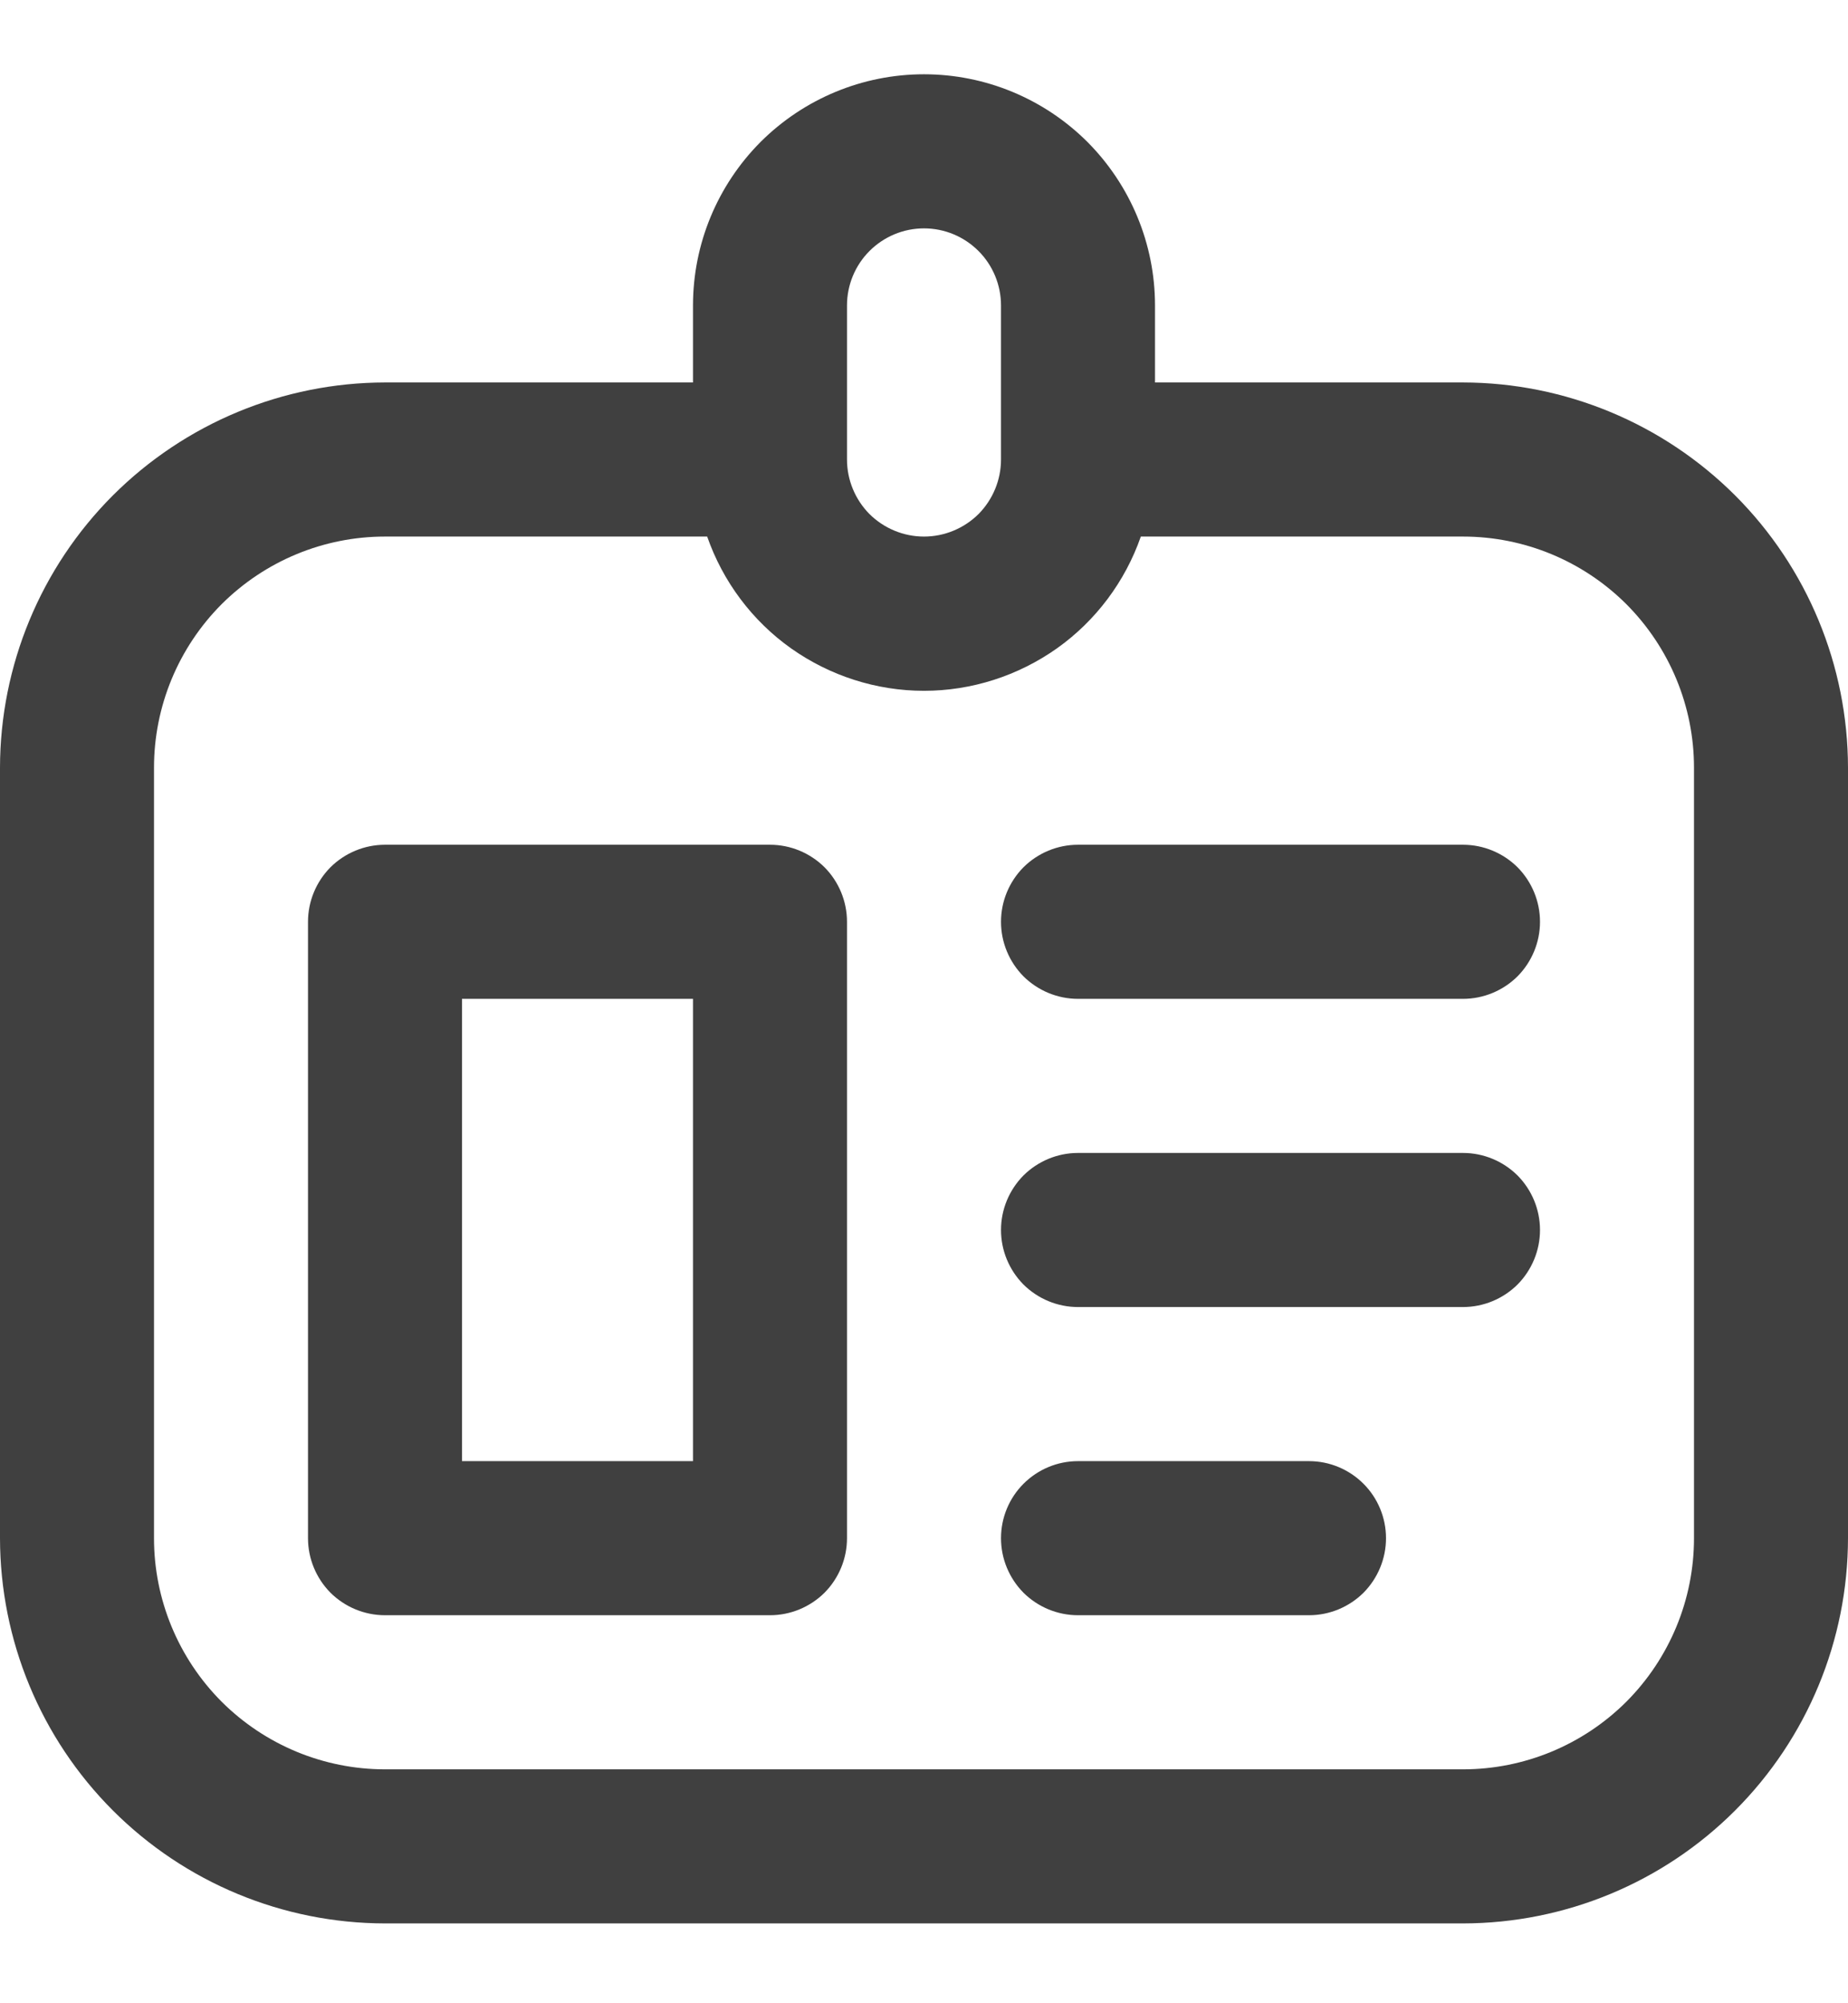 <svg xmlns="http://www.w3.org/2000/svg" width="12" height="13" viewBox="0 0 12 13" fill="none">
  <g clip-path="url(#clip0_144_1058)">
    <path d="M9.5 2.482H7.5V1.982C7.5 1.584 7.342 1.203 7.061 0.921C6.779 0.64 6.398 0.482 6 0.482C5.602 0.482 5.221 0.64 4.939 0.921C4.658 1.203 4.5 1.584 4.5 1.982V2.482H2.5C1.837 2.483 1.202 2.747 0.733 3.215C0.264 3.684 0.001 4.319 0 4.982L0 9.982C0.001 10.645 0.264 11.28 0.733 11.749C1.202 12.218 1.837 12.481 2.5 12.482H9.5C10.163 12.481 10.798 12.218 11.267 11.749C11.736 11.28 11.999 10.645 12 9.982V4.982C11.999 4.319 11.736 3.684 11.267 3.215C10.798 2.747 10.163 2.483 9.5 2.482ZM5.5 1.982C5.5 1.849 5.553 1.722 5.646 1.629C5.74 1.535 5.867 1.482 6 1.482C6.133 1.482 6.26 1.535 6.354 1.629C6.447 1.722 6.5 1.849 6.5 1.982V2.982C6.5 3.115 6.447 3.242 6.354 3.336C6.26 3.429 6.133 3.482 6 3.482C5.867 3.482 5.74 3.429 5.646 3.336C5.553 3.242 5.5 3.115 5.5 2.982V1.982ZM11 9.982C11 10.38 10.842 10.761 10.561 11.043C10.279 11.324 9.898 11.482 9.5 11.482H2.5C2.102 11.482 1.721 11.324 1.439 11.043C1.158 10.761 1 10.38 1 9.982V4.982C1 4.584 1.158 4.203 1.439 3.921C1.721 3.64 2.102 3.482 2.5 3.482H4.592C4.694 3.774 4.884 4.028 5.136 4.207C5.389 4.386 5.691 4.483 6 4.483C6.309 4.483 6.611 4.386 6.864 4.207C7.116 4.028 7.306 3.774 7.408 3.482H9.5C9.898 3.482 10.279 3.64 10.561 3.921C10.842 4.203 11 4.584 11 4.982V9.982ZM5 5.482H2.5C2.367 5.482 2.24 5.535 2.146 5.628C2.053 5.722 2 5.849 2 5.982V9.982C2 10.115 2.053 10.242 2.146 10.336C2.24 10.429 2.367 10.482 2.5 10.482H5C5.133 10.482 5.26 10.429 5.354 10.336C5.447 10.242 5.5 10.115 5.5 9.982V5.982C5.5 5.849 5.447 5.722 5.354 5.628C5.26 5.535 5.133 5.482 5 5.482ZM4.5 9.482H3V6.482H4.5V9.482ZM10 7.982C10 8.115 9.947 8.242 9.854 8.336C9.76 8.429 9.633 8.482 9.5 8.482H7C6.867 8.482 6.74 8.429 6.646 8.336C6.553 8.242 6.5 8.115 6.5 7.982C6.5 7.849 6.553 7.722 6.646 7.628C6.74 7.535 6.867 7.482 7 7.482H9.5C9.633 7.482 9.76 7.535 9.854 7.628C9.947 7.722 10 7.849 10 7.982ZM10 5.982C10 6.115 9.947 6.242 9.854 6.336C9.76 6.429 9.633 6.482 9.5 6.482H7C6.867 6.482 6.74 6.429 6.646 6.336C6.553 6.242 6.5 6.115 6.5 5.982C6.5 5.849 6.553 5.722 6.646 5.628C6.74 5.535 6.867 5.482 7 5.482H9.5C9.633 5.482 9.76 5.535 9.854 5.628C9.947 5.722 10 5.849 10 5.982ZM9 9.982C9 10.115 8.947 10.242 8.854 10.336C8.76 10.429 8.633 10.482 8.5 10.482H7C6.867 10.482 6.74 10.429 6.646 10.336C6.553 10.242 6.5 10.115 6.5 9.982C6.5 9.849 6.553 9.722 6.646 9.629C6.74 9.535 6.867 9.482 7 9.482H8.5C8.633 9.482 8.76 9.535 8.854 9.629C8.947 9.722 9 9.849 9 9.982Z" fill="#404040"/>
  </g>
  <defs>
    <clipPath id="clip0_144_1058">
      <rect width="12" height="12" fill="white" transform="translate(0 0.482)"/>
    </clipPath>
  </defs>
</svg>